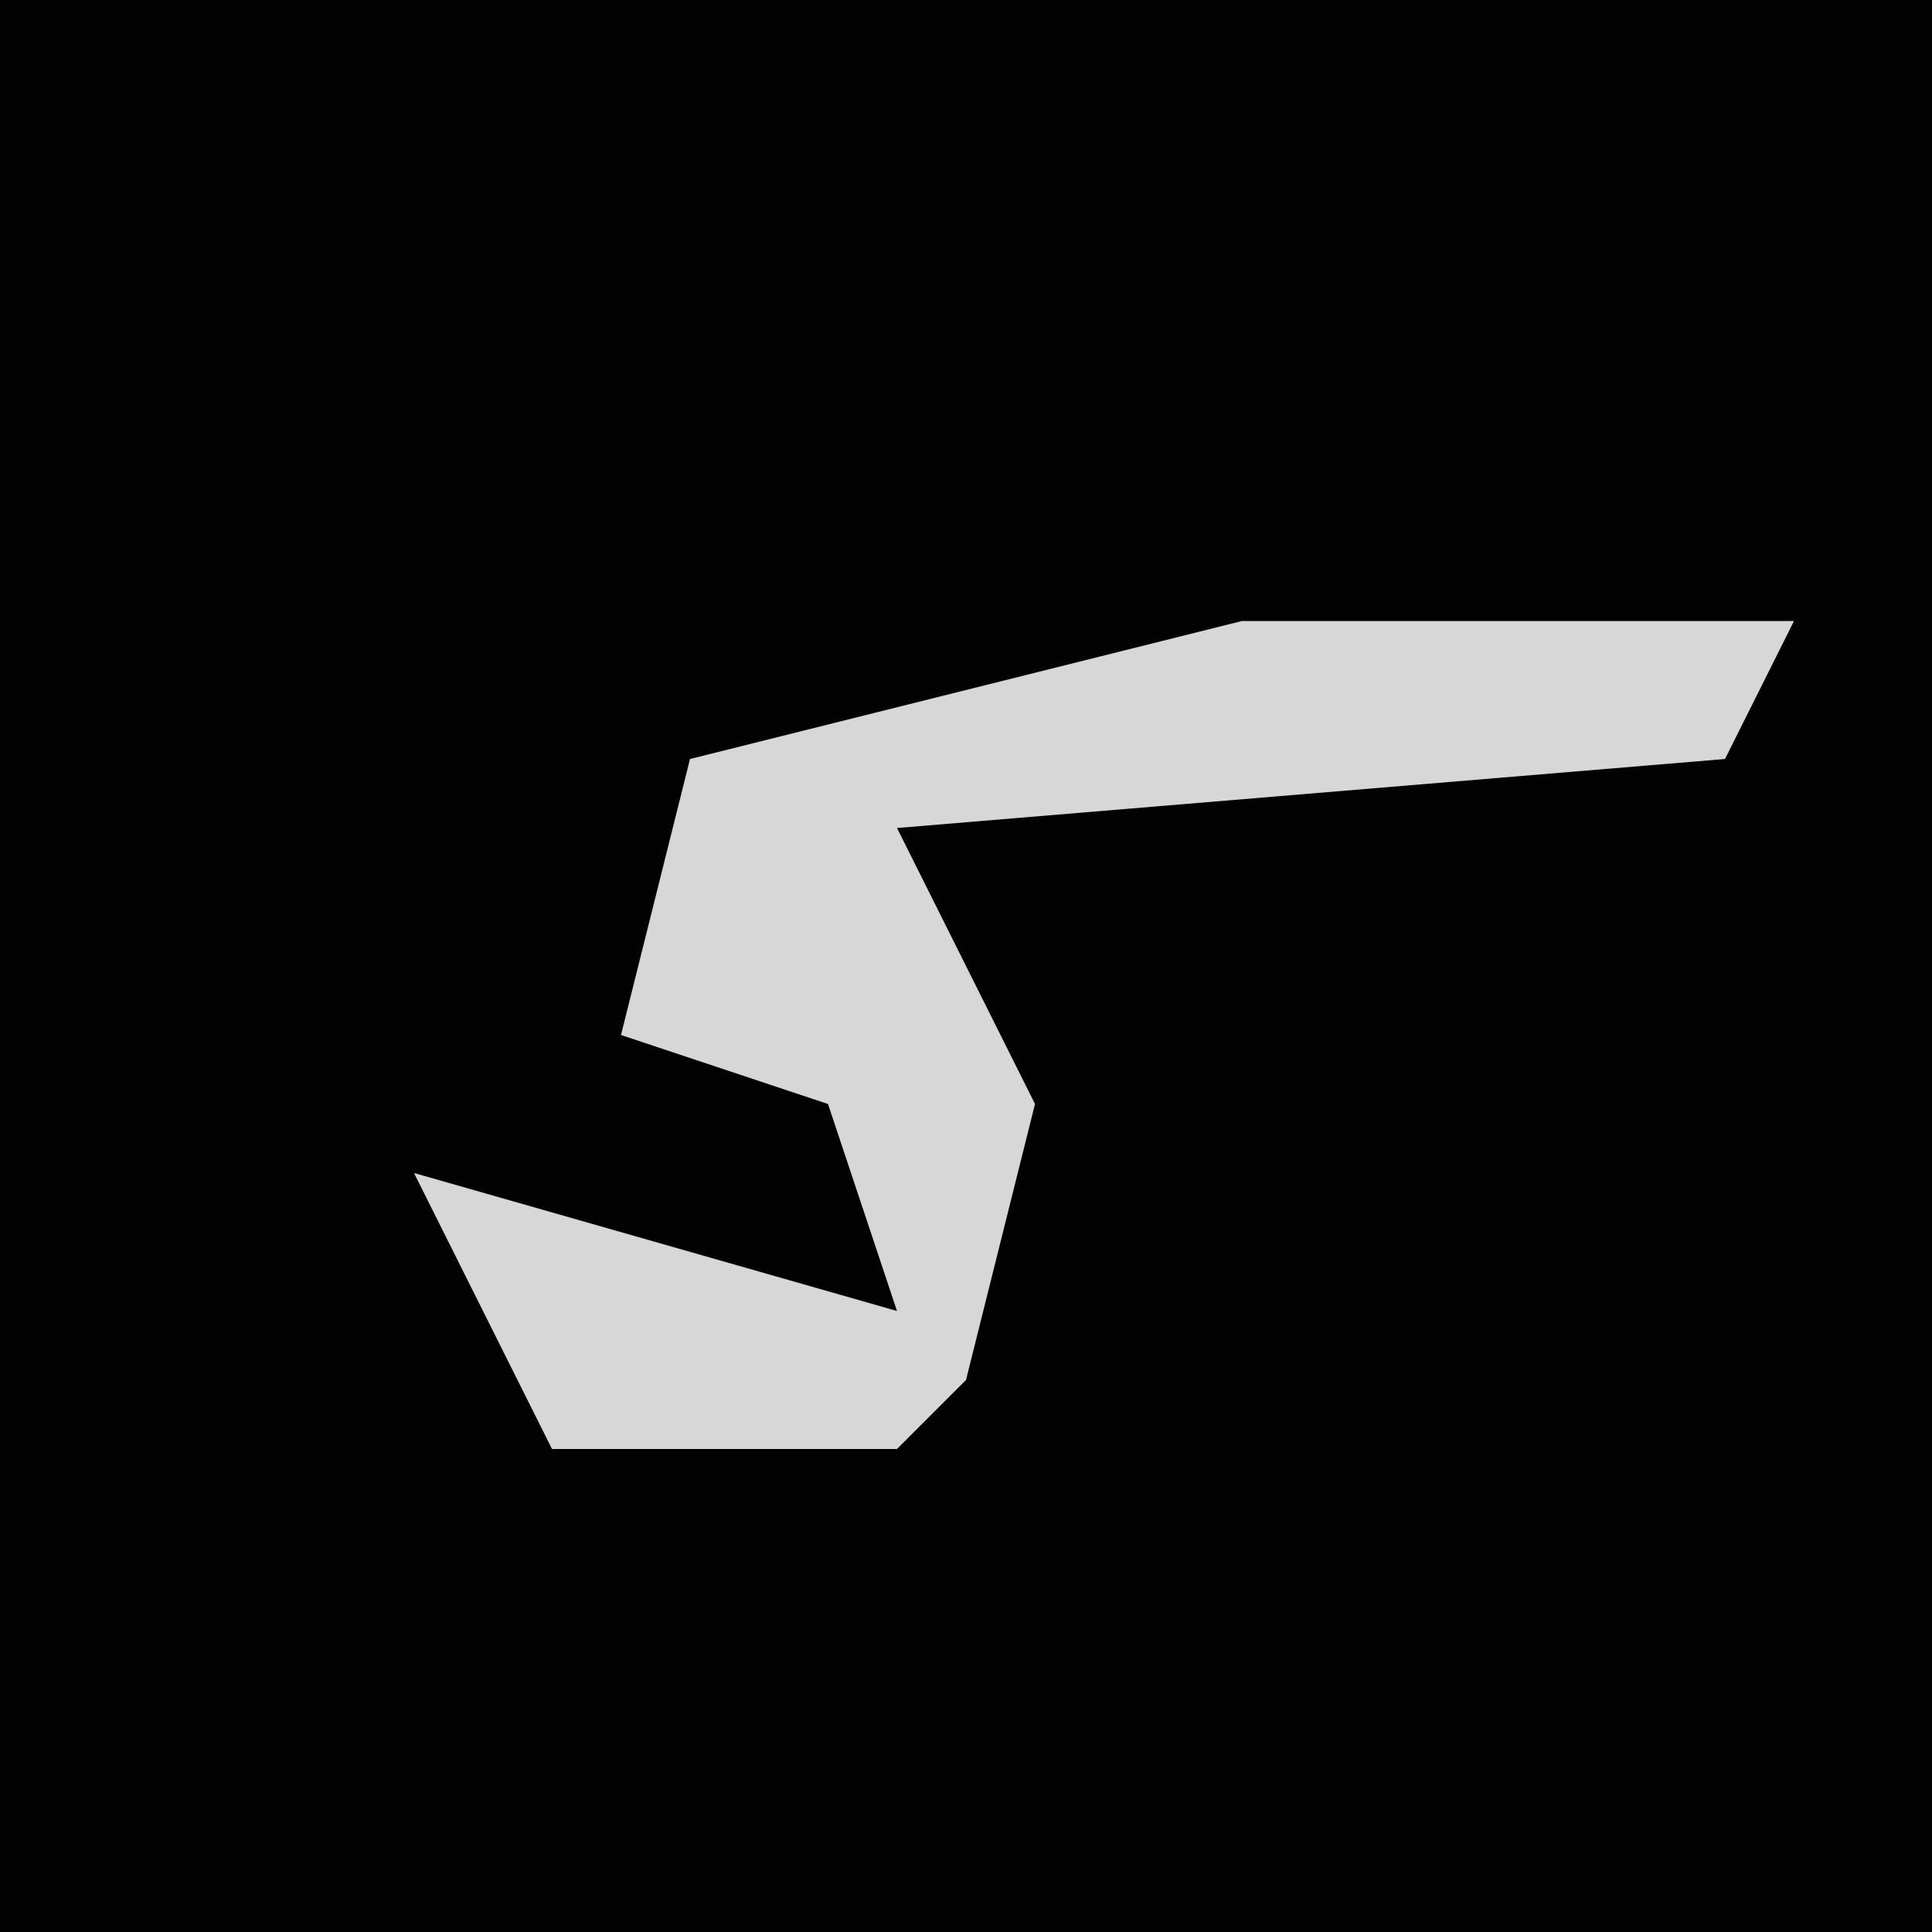 <?xml version="1.0" encoding="UTF-8"?>
<svg version="1.1" xmlns="http://www.w3.org/2000/svg" width="28" height="28">
<path d="M0,0 L28,0 L28,28 L0,28 Z " fill="#020202" transform="translate(0,0)"/>
<path d="M0,0 L8,0 L7,2 L-5,3 L-3,7 L-4,11 L-5,12 L-10,12 L-12,8 L-5,10 L-6,7 L-9,6 L-8,2 Z " fill="#D7D7D7" transform="translate(18,9)"/>
</svg>
